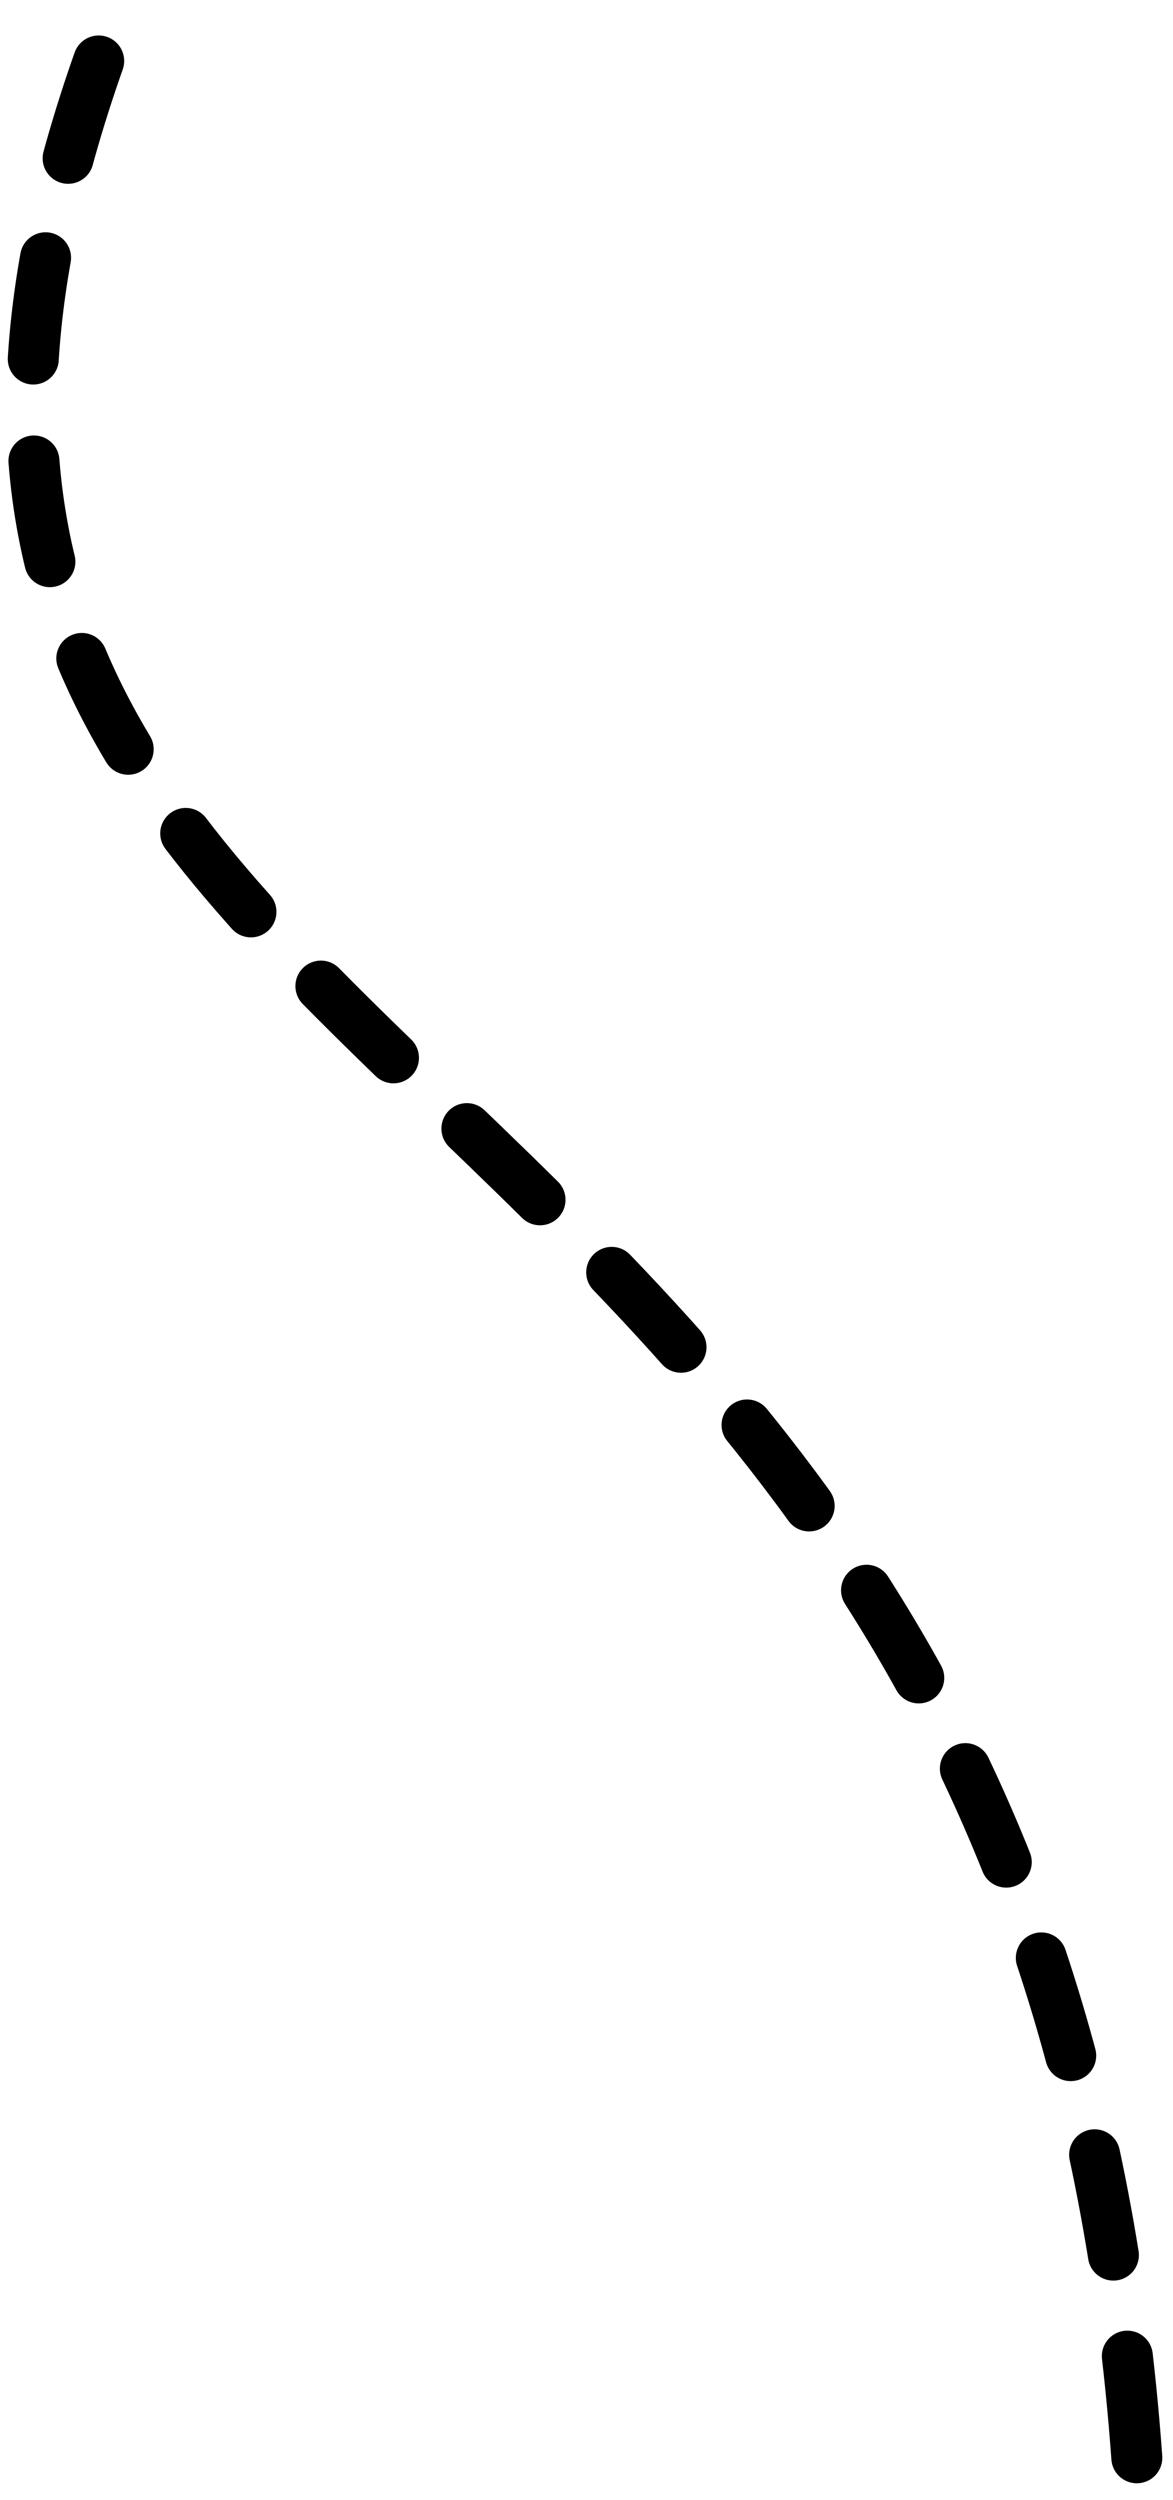<svg width="69" height="147" viewBox="0 0 69 147" fill="none" xmlns="http://www.w3.org/2000/svg">
<path d="M66.872 144.514C60.5 56.462 -17.687 66.03 6.498 1.682" stroke="black" stroke-width="3" stroke-linecap="round" stroke-dasharray="6 6"/>
</svg>
